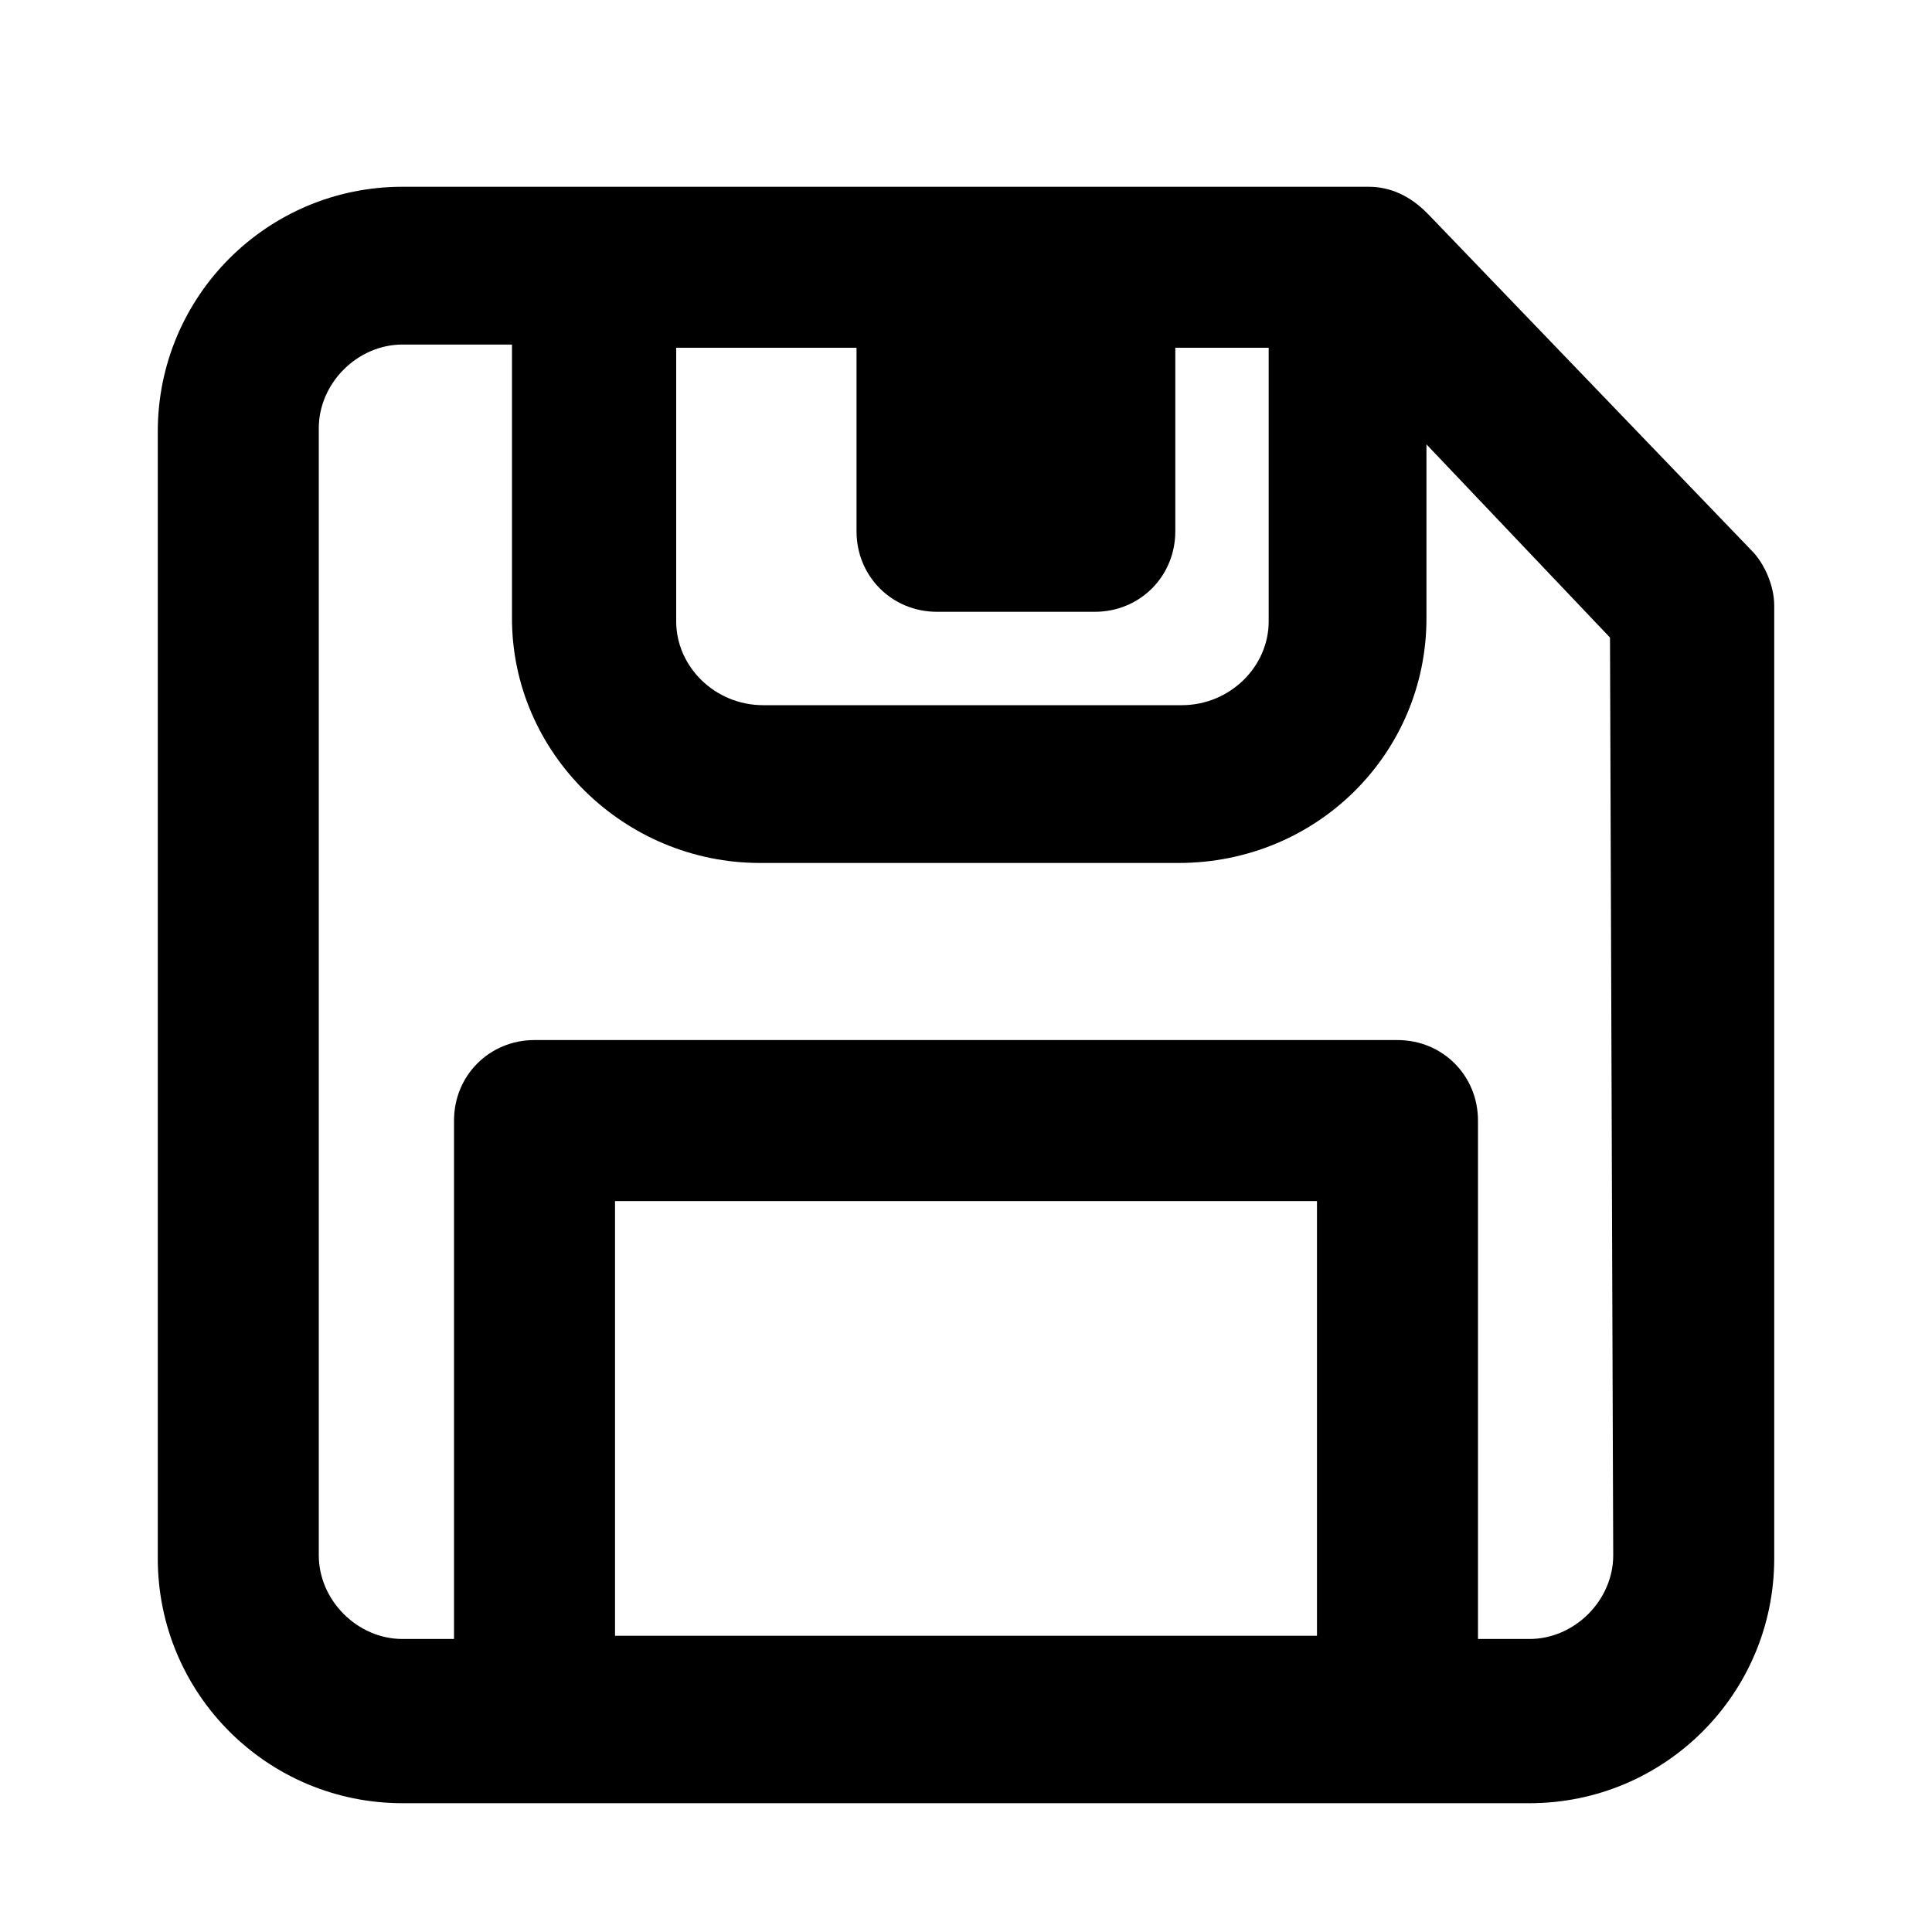 <svg xmlns="http://www.w3.org/2000/svg" viewBox="0 0 60 60" class="icon"><path d="M54.4 17.1l-10-10.4-.1-.1c-.5-.5-1.1-.8-1.8-.8h-30c-4.2 0-7.6 3.4-7.6 7.6v35c0 4.2 3.4 7.6 7.6 7.6h35c4.2 0 7.6-3.4 7.6-7.6V18.8c0-.6-.3-1.3-.7-1.7zm-33.5-6.3h5.7v5.7c0 1.4 1.1 2.5 2.5 2.5H34c1.4 0 2.5-1.1 2.5-2.5v-5.7h2.9v8.5c0 1.4-1.2 2.6-2.7 2.6h-13c-1.5 0-2.7-1.2-2.7-2.6v-8.5h-.1zm-1.8 40V37.3h21.8v13.5H19.1zm31-2.5c0 1.4-1.2 2.6-2.6 2.6h-1.6V34.8c0-1.4-1.1-2.5-2.5-2.5H16.6c-1.4 0-2.5 1.1-2.5 2.5v16.1h-1.6c-1.4 0-2.6-1.2-2.6-2.6v-35c0-1.4 1.2-2.6 2.6-2.6h3.4v8.5c0 4.2 3.5 7.6 7.7 7.6h13c4.3 0 7.7-3.4 7.7-7.6v-5.4l5.7 6 .1 28.5z"/></svg>
